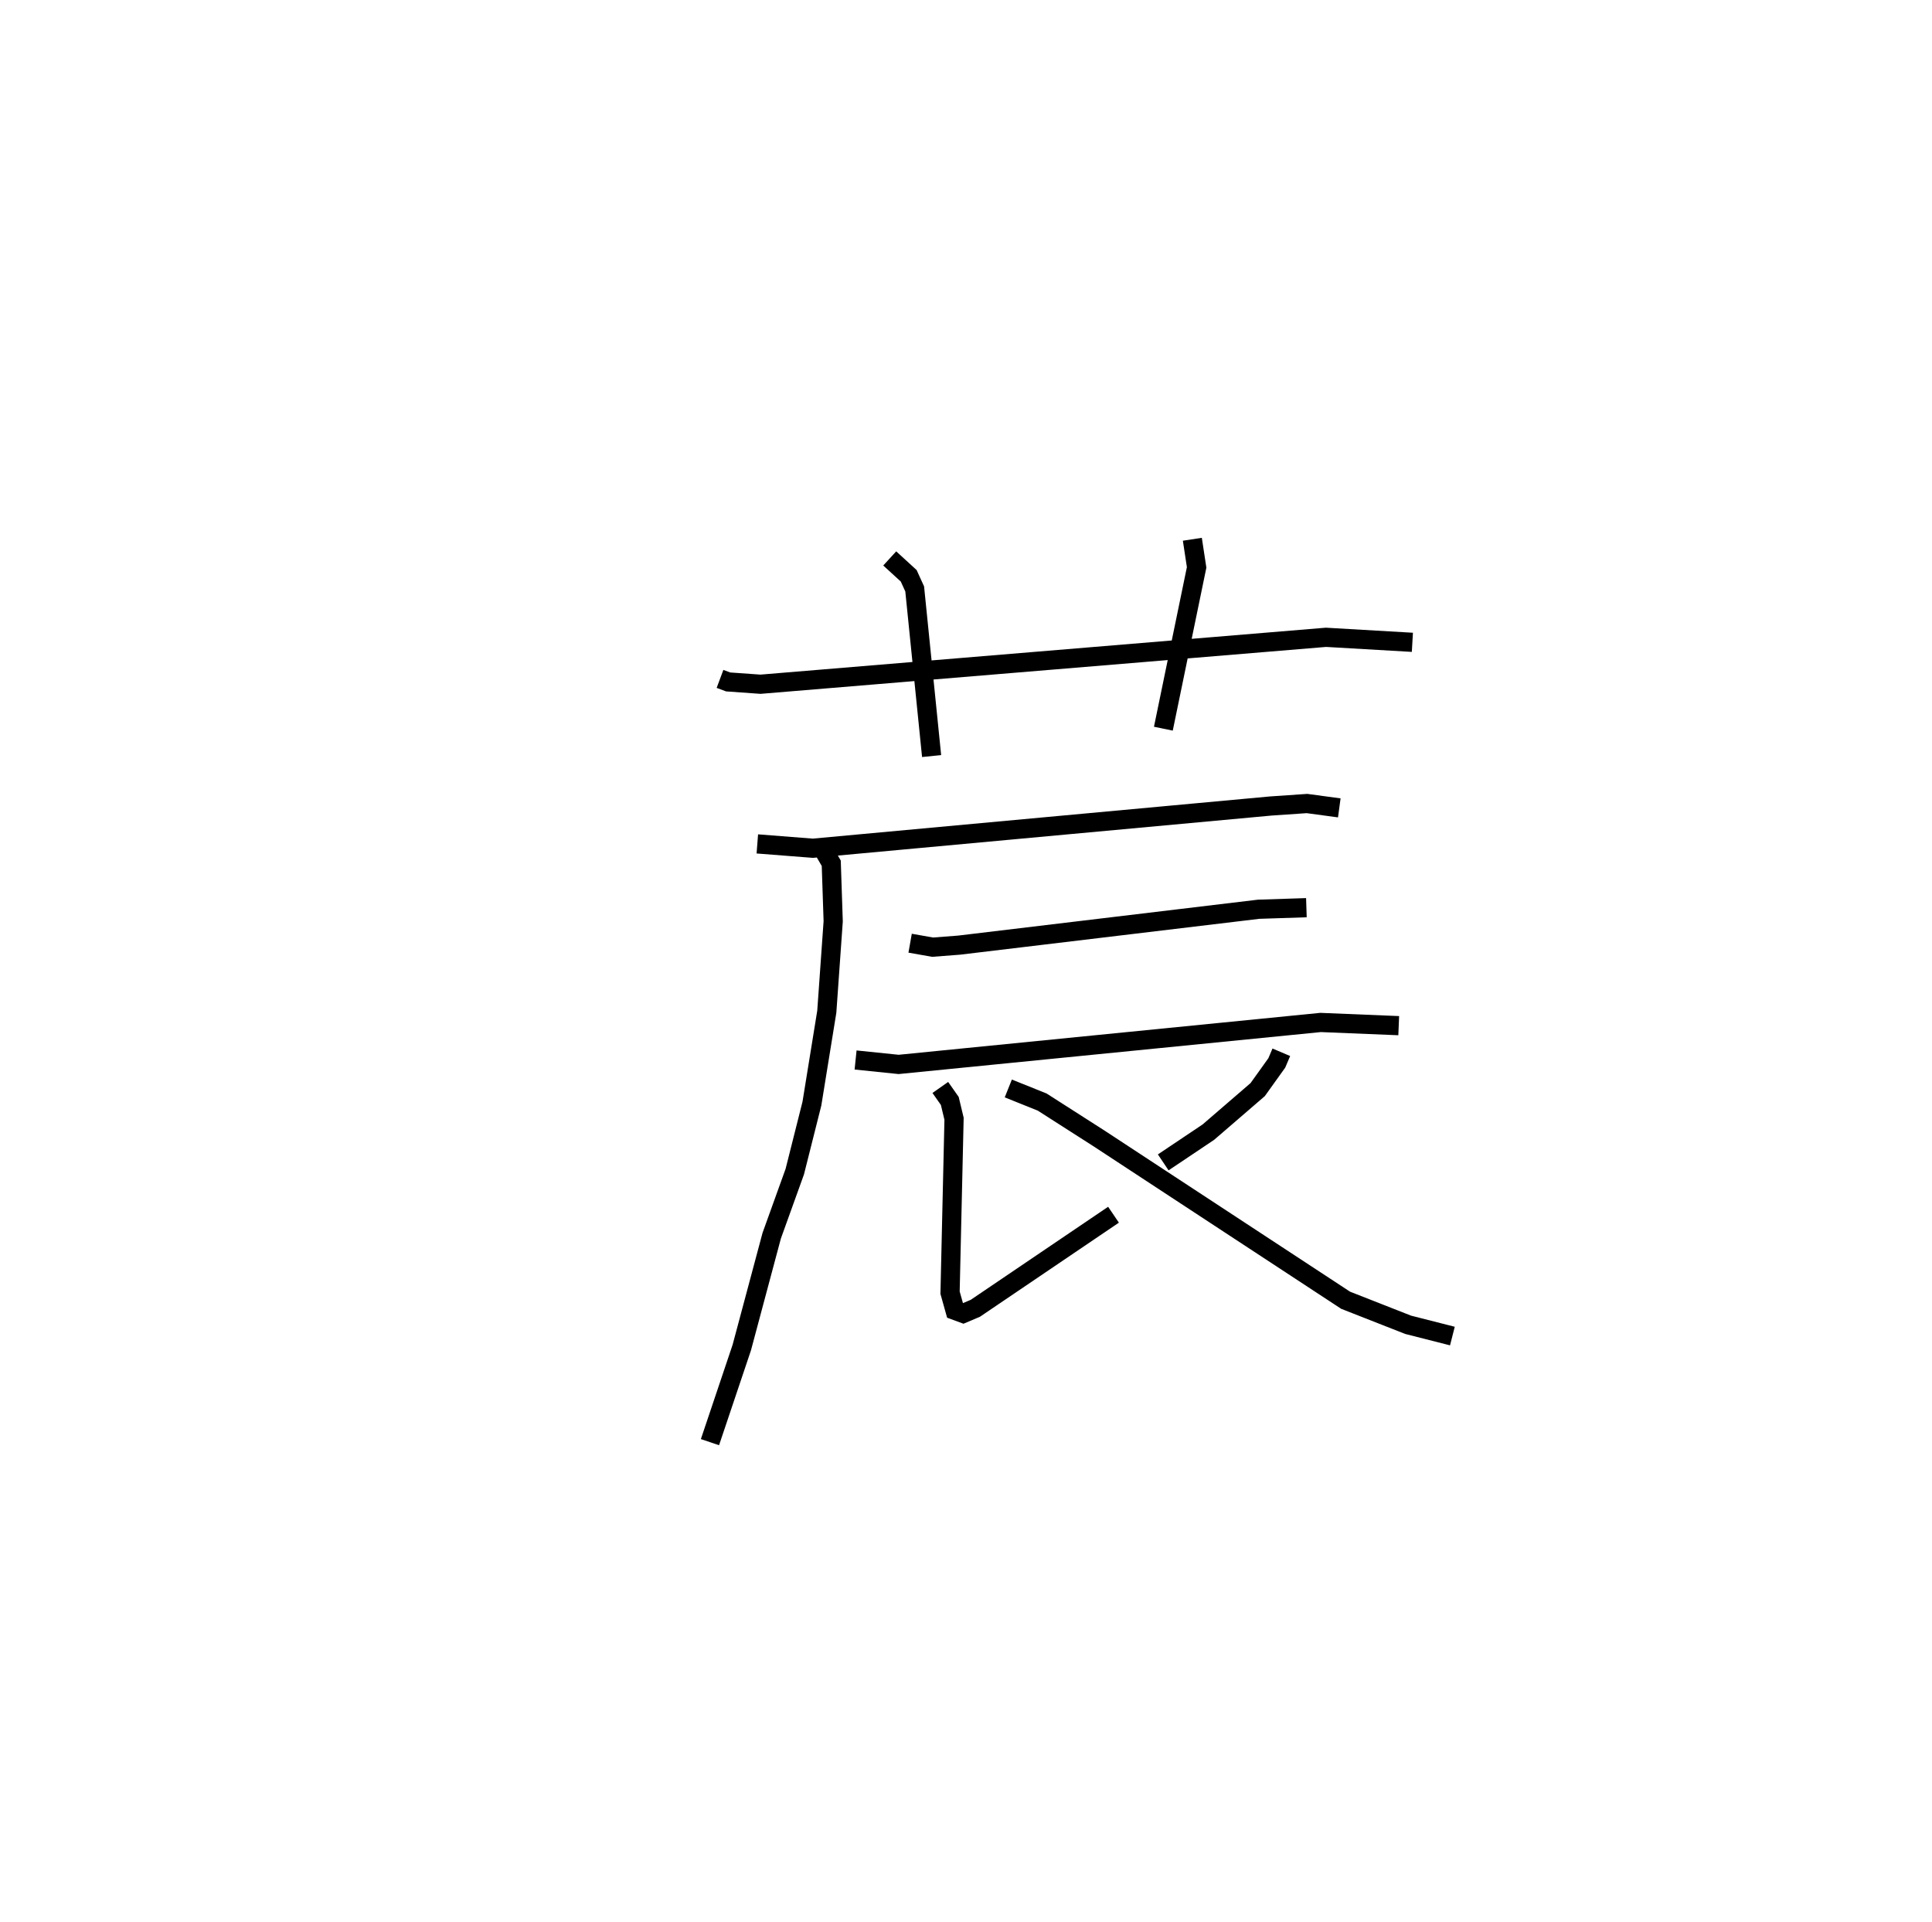 <?xml version="1.0" encoding="utf-8" ?>
<svg baseProfile="full" height="100.176" version="1.1" width="100.712" xmlns="http://www.w3.org/2000/svg" xmlns:ev="http://www.w3.org/2001/xml-events" xmlns:xlink="http://www.w3.org/1999/xlink"><defs /><rect fill="white" height="100.176" width="100.712" x="0" y="0" /><path d="M25,25 m0.0,0.0 m12.533,10.389 l0.423,0.158 1.688,0.12 l29.477,-2.446 4.504,0.261 m-27.245,-4.373 l0.989,0.905 0.312,0.684 l0.882,8.713 m13.592,-11.301 l0.223,1.466 -1.734,8.408 m-21.166,6.006 l2.896,0.226 23.872,-2.202 l1.885,-0.129 1.684,0.227 m-27.044,1.919 l0.561,0.968 0.101,3.026 l-0.334,4.714 -0.776,4.79 l-0.892,3.543 -1.203,3.34 l-1.56,5.831 -1.659,4.932 m10.434,-26.009 l1.171,0.207 1.382,-0.106 l15.617,-1.871 2.487,-0.081 m-23.5,7.939 l2.244,0.231 21.996,-2.187 l4.073,0.167 m-23.896,3.221 l0.494,0.703 0.222,0.927 l-0.208,9.068 0.259,0.923 l0.428,0.158 0.633,-0.269 l7.2,-4.876 m8.748,-8.468 l-0.236,0.555 -0.997,1.392 l-2.571,2.217 -2.352,1.576 m-8.076,-3.854 l1.764,0.708 2.949,1.887 l12.871,8.445 3.259,1.28 l2.307,0.587 " fill="none" stroke="black" stroke-width="1" /></svg>